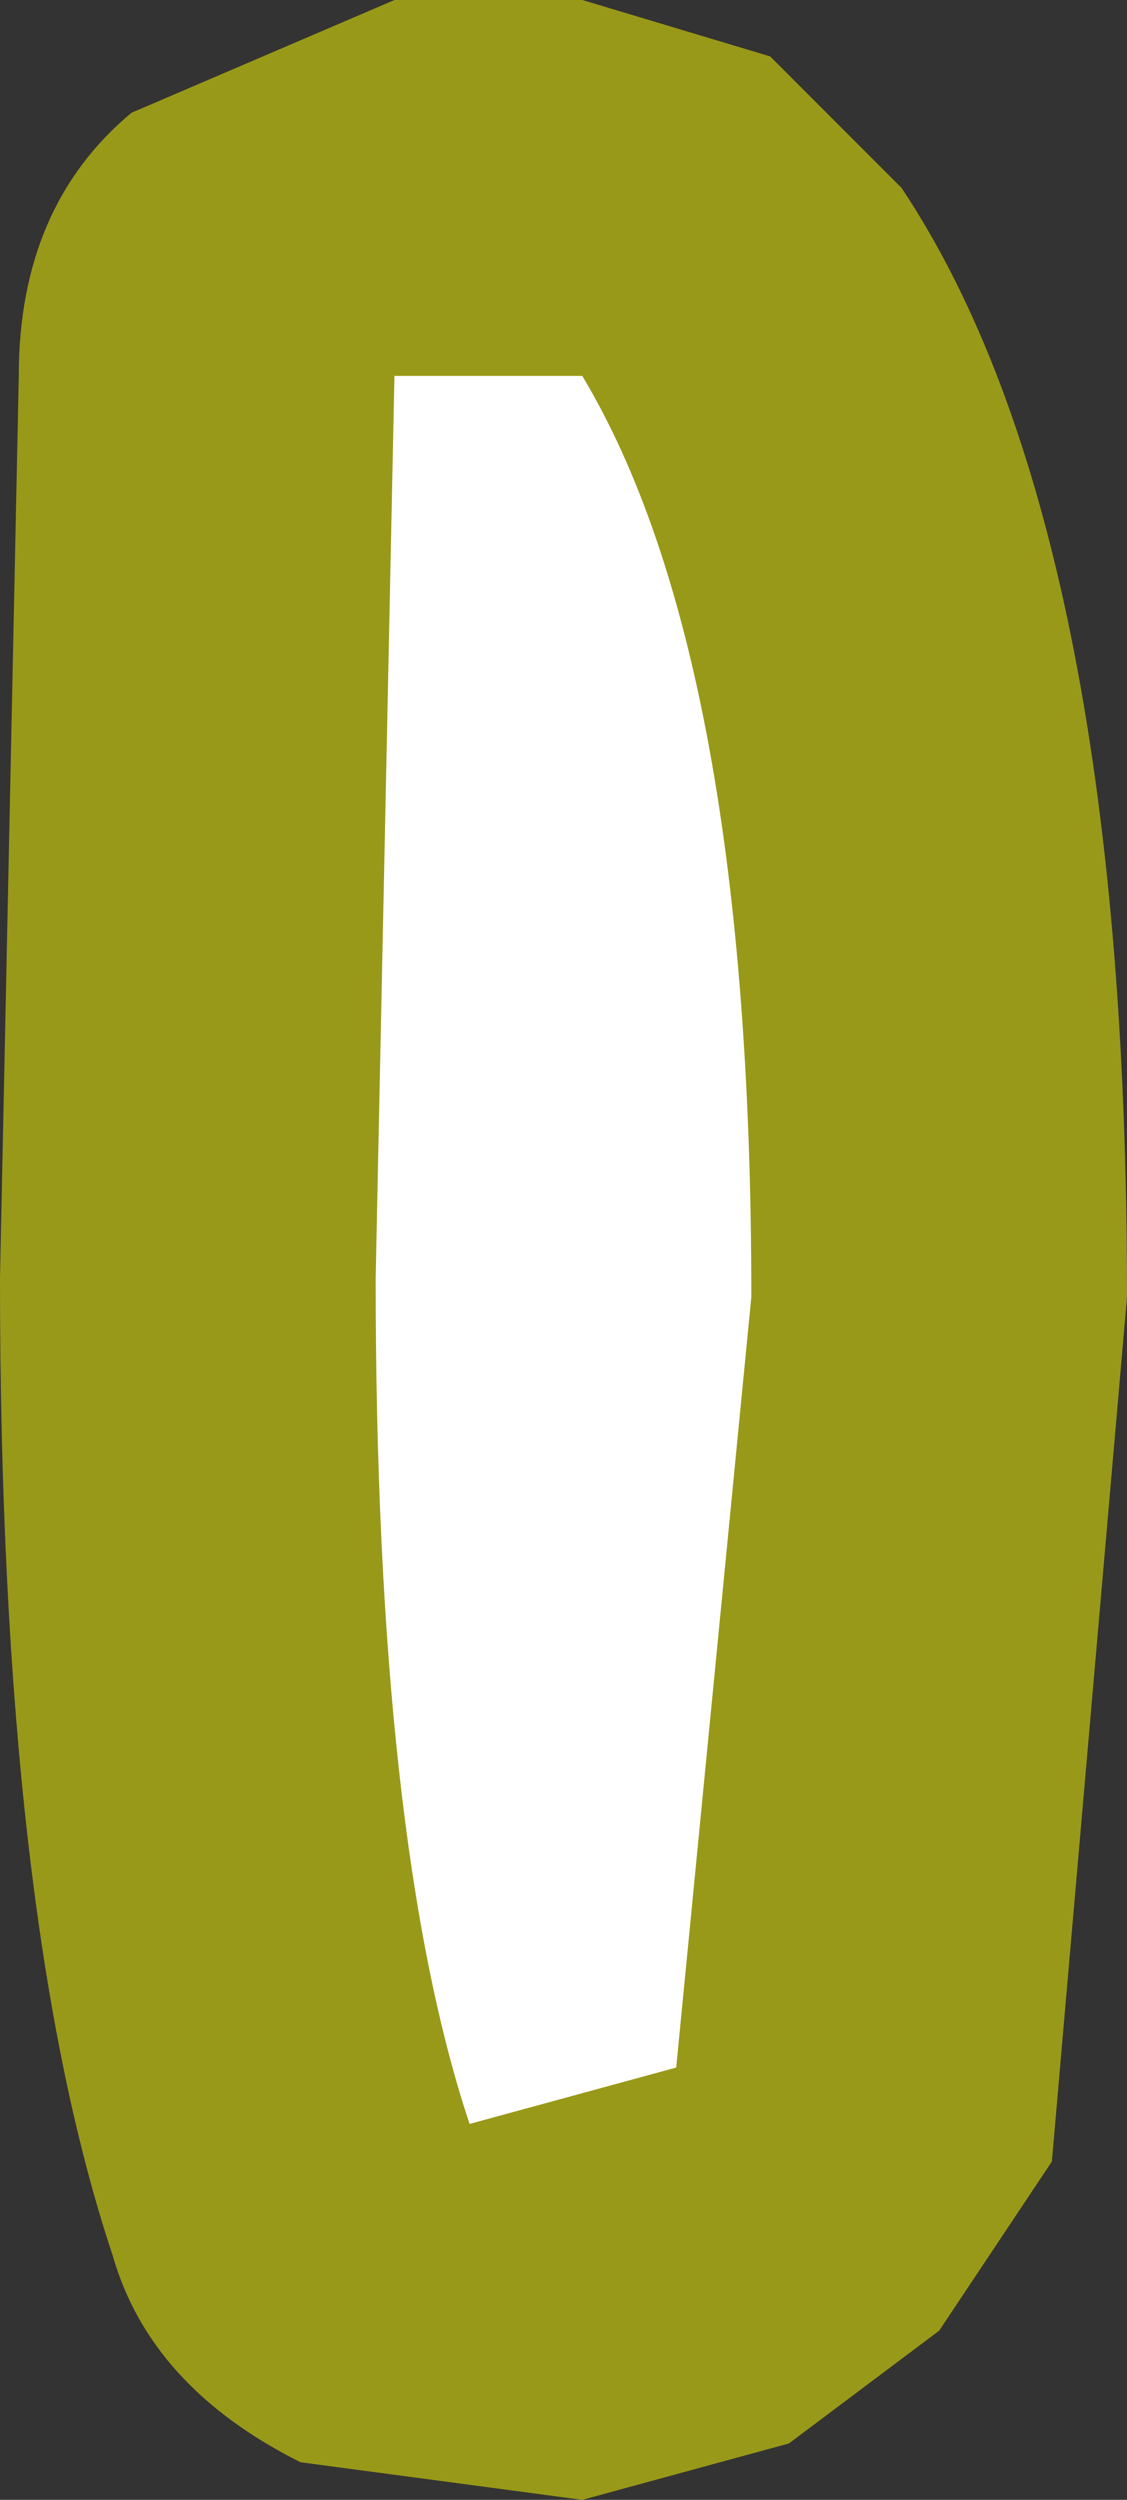 <?xml version="1.0" encoding="UTF-8" standalone="no"?>
<svg xmlns:ffdec="https://www.free-decompiler.com/flash" xmlns:xlink="http://www.w3.org/1999/xlink" ffdec:objectType="shape" height="6.65px" width="3.0px" xmlns="http://www.w3.org/2000/svg">
  <rect width="100%" height="100%" fill="#333333" stroke="none"/>
  <g transform="matrix(1.0, 0.0, 0.0, 1.0, -37.5, 11.75)">
    <path d="M39.9 -11.25 Q40.5 -10.35 40.5 -8.3 L40.3 -6.0 40.0 -5.55 39.6 -5.25 39.05 -5.1 38.3 -5.2 Q37.9 -5.4 37.8 -5.75 37.5 -6.65 37.5 -8.35 L37.55 -10.75 Q37.55 -11.2 37.85 -11.45 L38.55 -11.75 39.05 -11.75 39.55 -11.6 39.9 -11.25" fill="#ffff00" fill-opacity="0.502" fill-rule="evenodd" stroke="none"/>
    <path d="M39.5 -8.3 L39.3 -6.25 38.75 -6.1 Q38.5 -6.85 38.5 -8.35 L38.55 -10.75 39.05 -10.75 Q39.5 -10.0 39.5 -8.3" fill="#ffffff" fill-rule="evenodd" stroke="none"/>
  </g>
</svg>

